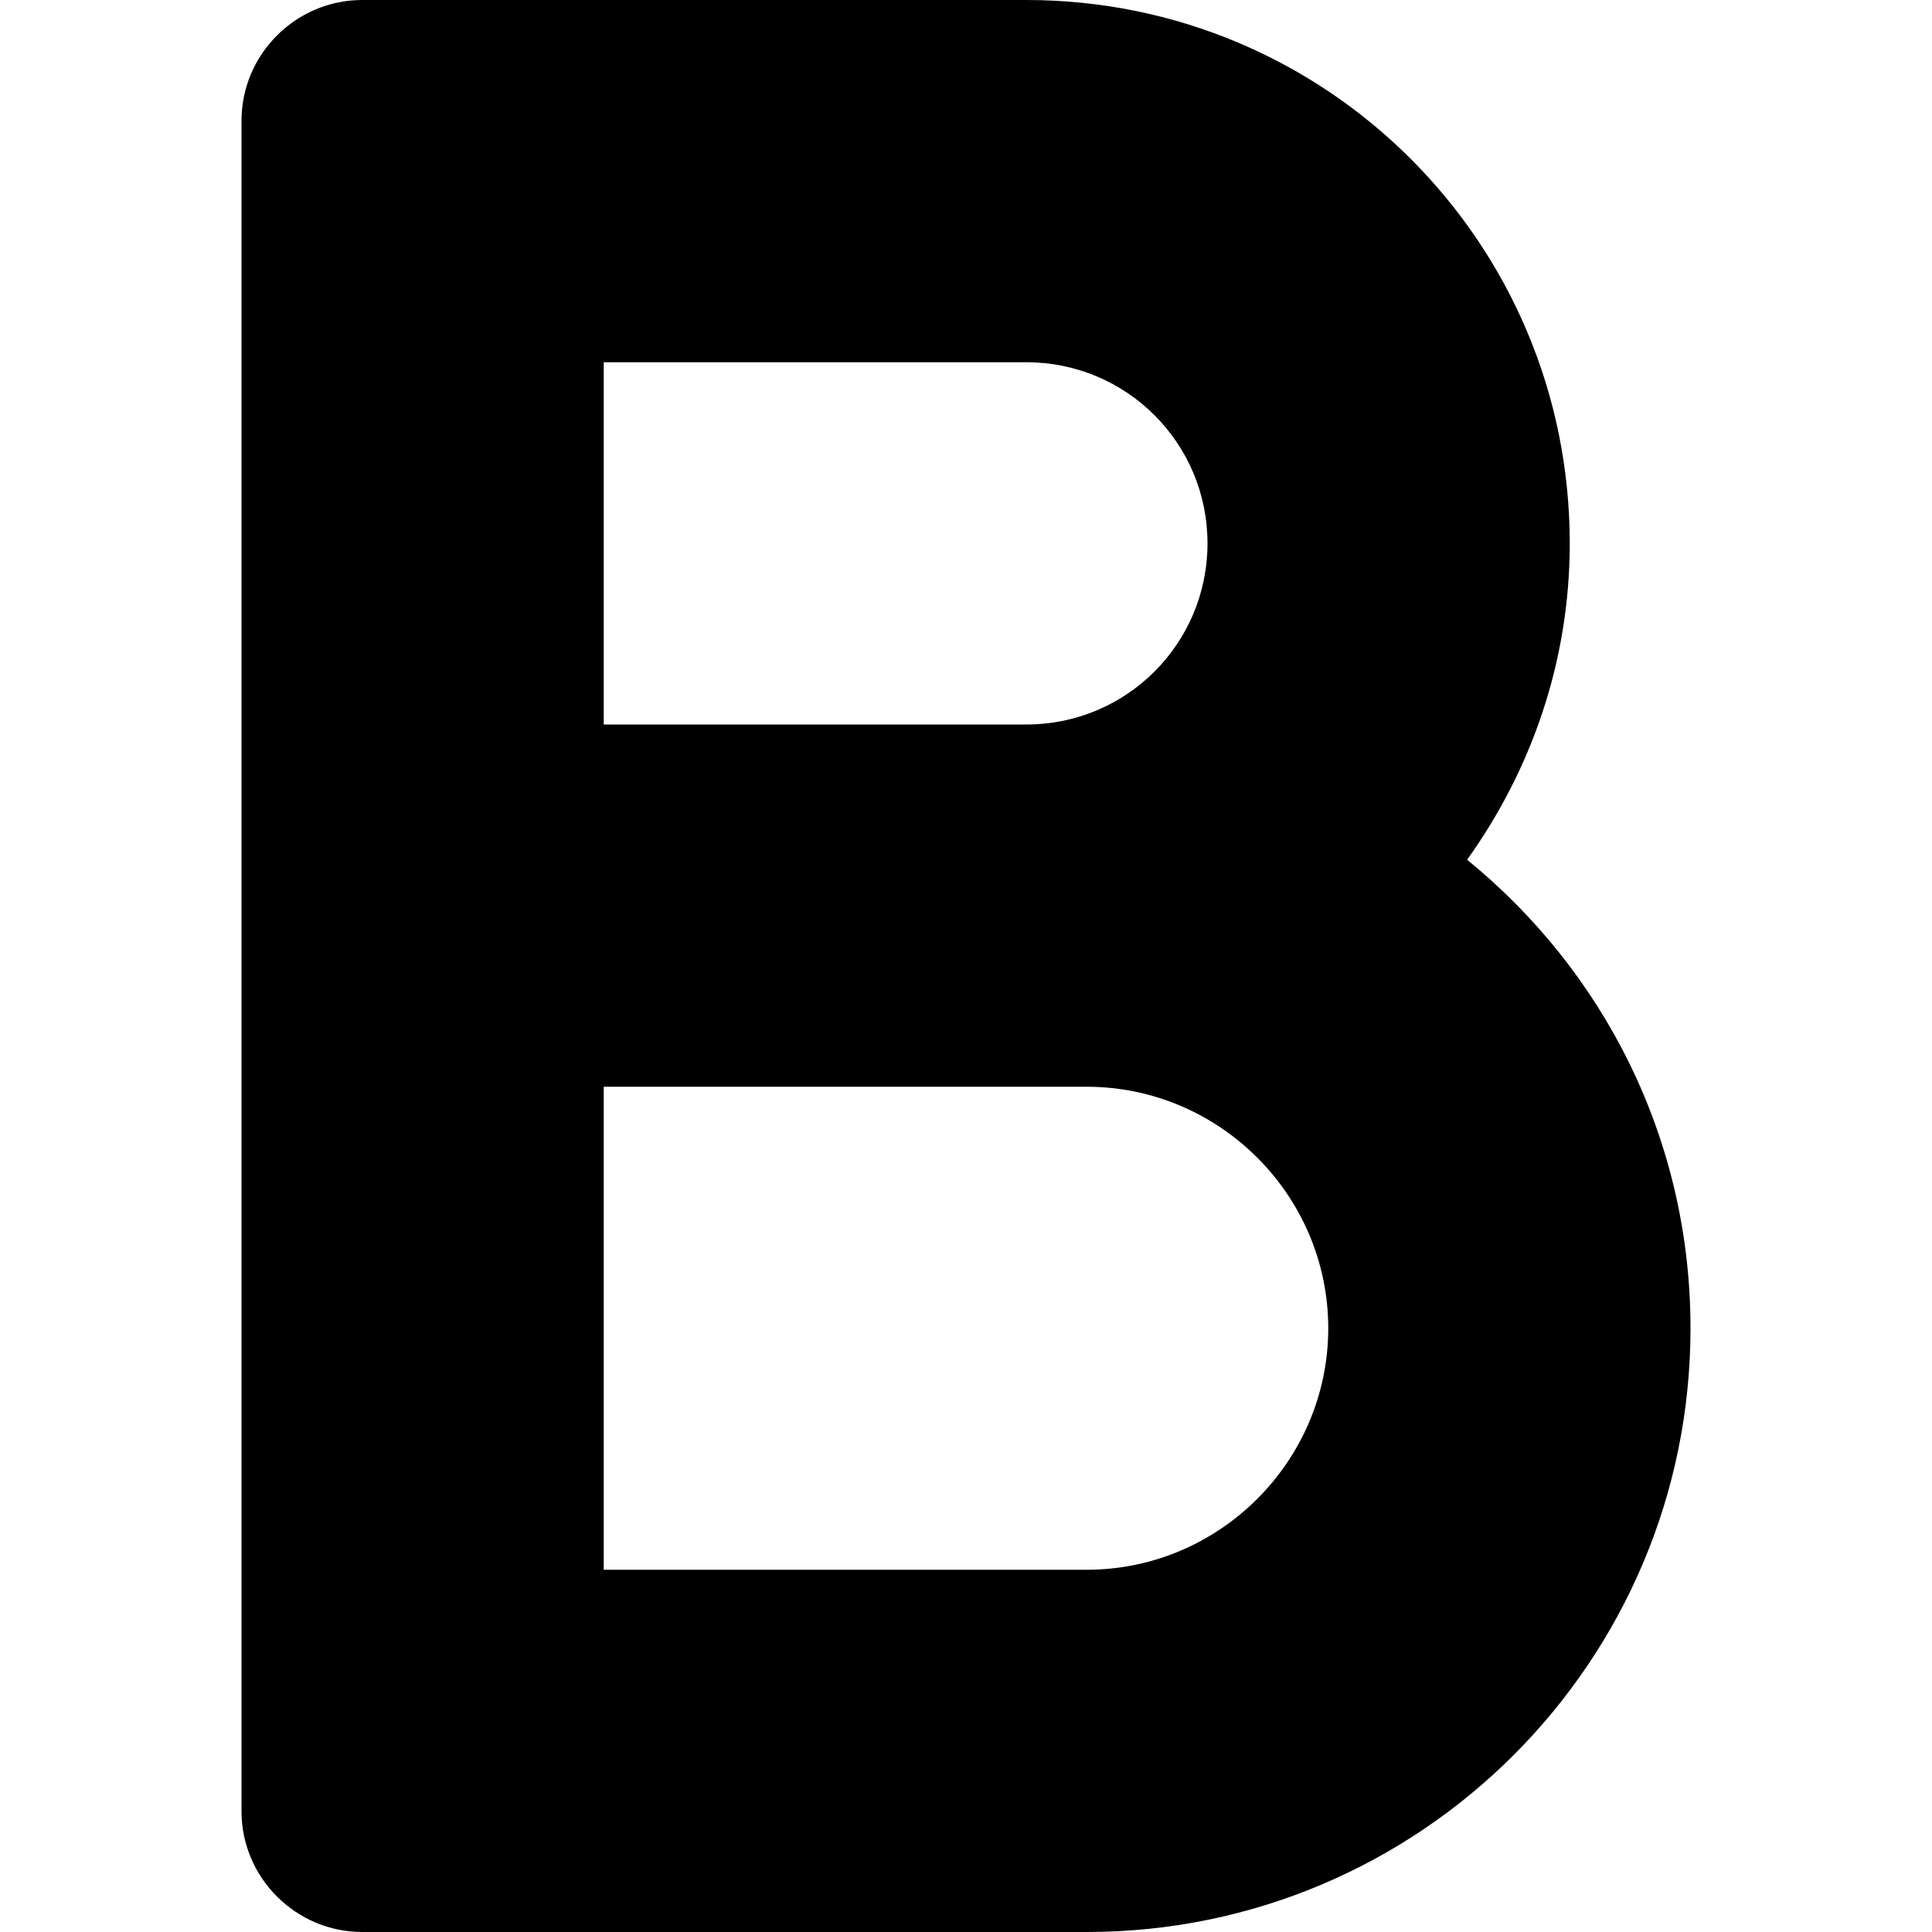 <?xml version="1.0" encoding="utf-8"?>
<!-- Generator: Adobe Illustrator 18.0.0, SVG Export Plug-In . SVG Version: 6.00 Build 0)  -->
<svg version="1.1" id="Layer_1" xmlns="http://www.w3.org/2000/svg" xmlns:xlink="http://www.w3.org/1999/xlink" x="0px" y="0px"
	 viewBox="0 0 16 16" enable-background="new 0 0 16 16" xml:space="preserve">
<g id="bold_2_">
	<g>
		<path fill-rule="evenodd" clip-rule="evenodd" d="M12.15,7.12C12.68,6.38,13,5.48,13,4.5C13,2.01,10.99,0,8.5,0H3
			C2.45,0,2,0.45,2,1v14c0,0.55,0.45,1,1,1h6c2.76,0,5-2.24,5-5C14,9.43,13.28,8.04,12.15,7.12z M5,3h3.5C9.33,3,10,3.67,10,4.5
			C10,5.33,9.33,6,8.5,6H5V3z M9,13H5V9h4c1.1,0,2,0.9,2,2S10.1,13,9,13z"/>
	</g>
</g>
</svg>
